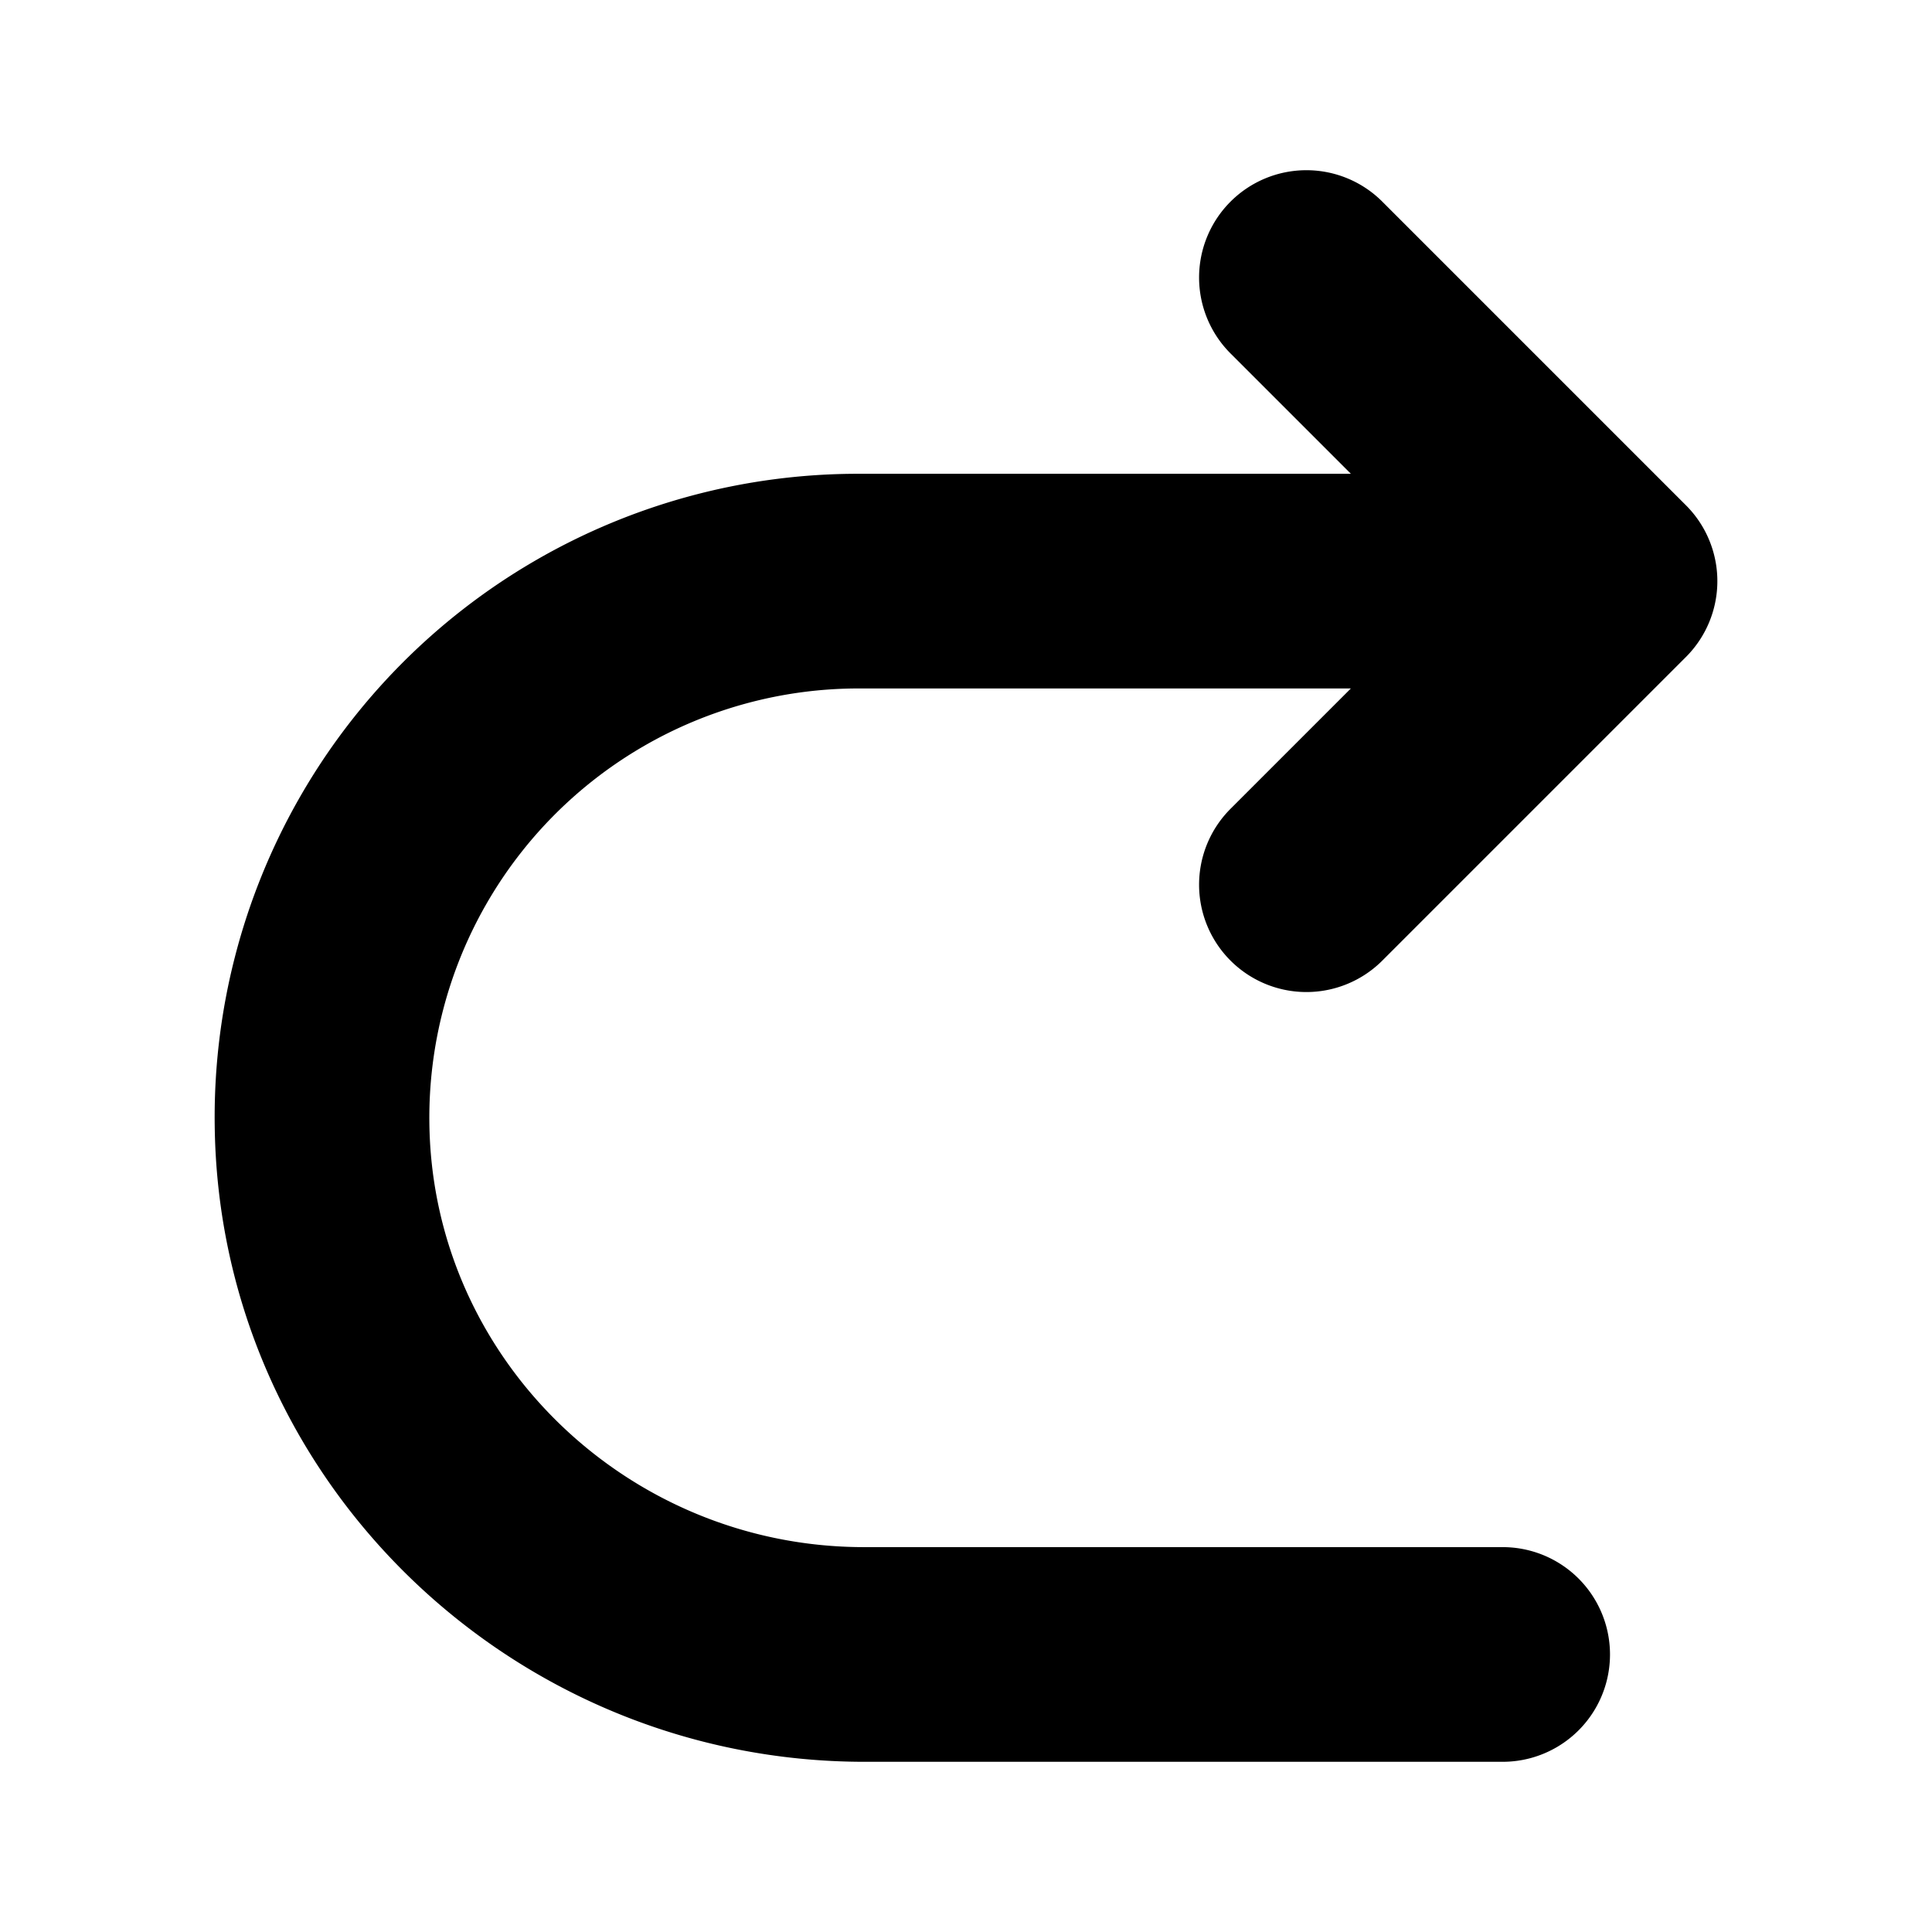 <svg xmlns="http://www.w3.org/2000/svg" width="450" height="450" viewBox="0 0 450 450">
  <path d="M398.97,128.238a24.899,24.899,0,0,0-5.406-9.627q-.429-.475-.887-.933L321.967,46.967a24.999,24.999,0,0,0-35.355,0h0a25,25,0,0,0,0,35.355l28.033,28.033H200A149.836,149.836,0,0,0,50.008,261.909c.835,82.46,68.907,148.447,151.372,148.447H350a25,25,0,0,0,0-50H201.255c-55.141,0-100.845-44.106-101.252-99.246A99.998,99.998,0,0,1,200,160.355H314.645l-28.033,28.033a25,25,0,0,0,0,35.355h0a24.999,24.999,0,0,0,35.355,0L392.678,153.033q.458-.457.887-.933a24.987,24.987,0,0,0,5.406-23.863Z"/>
  <rect width="450" height="450" fill="none"/>
</svg>
